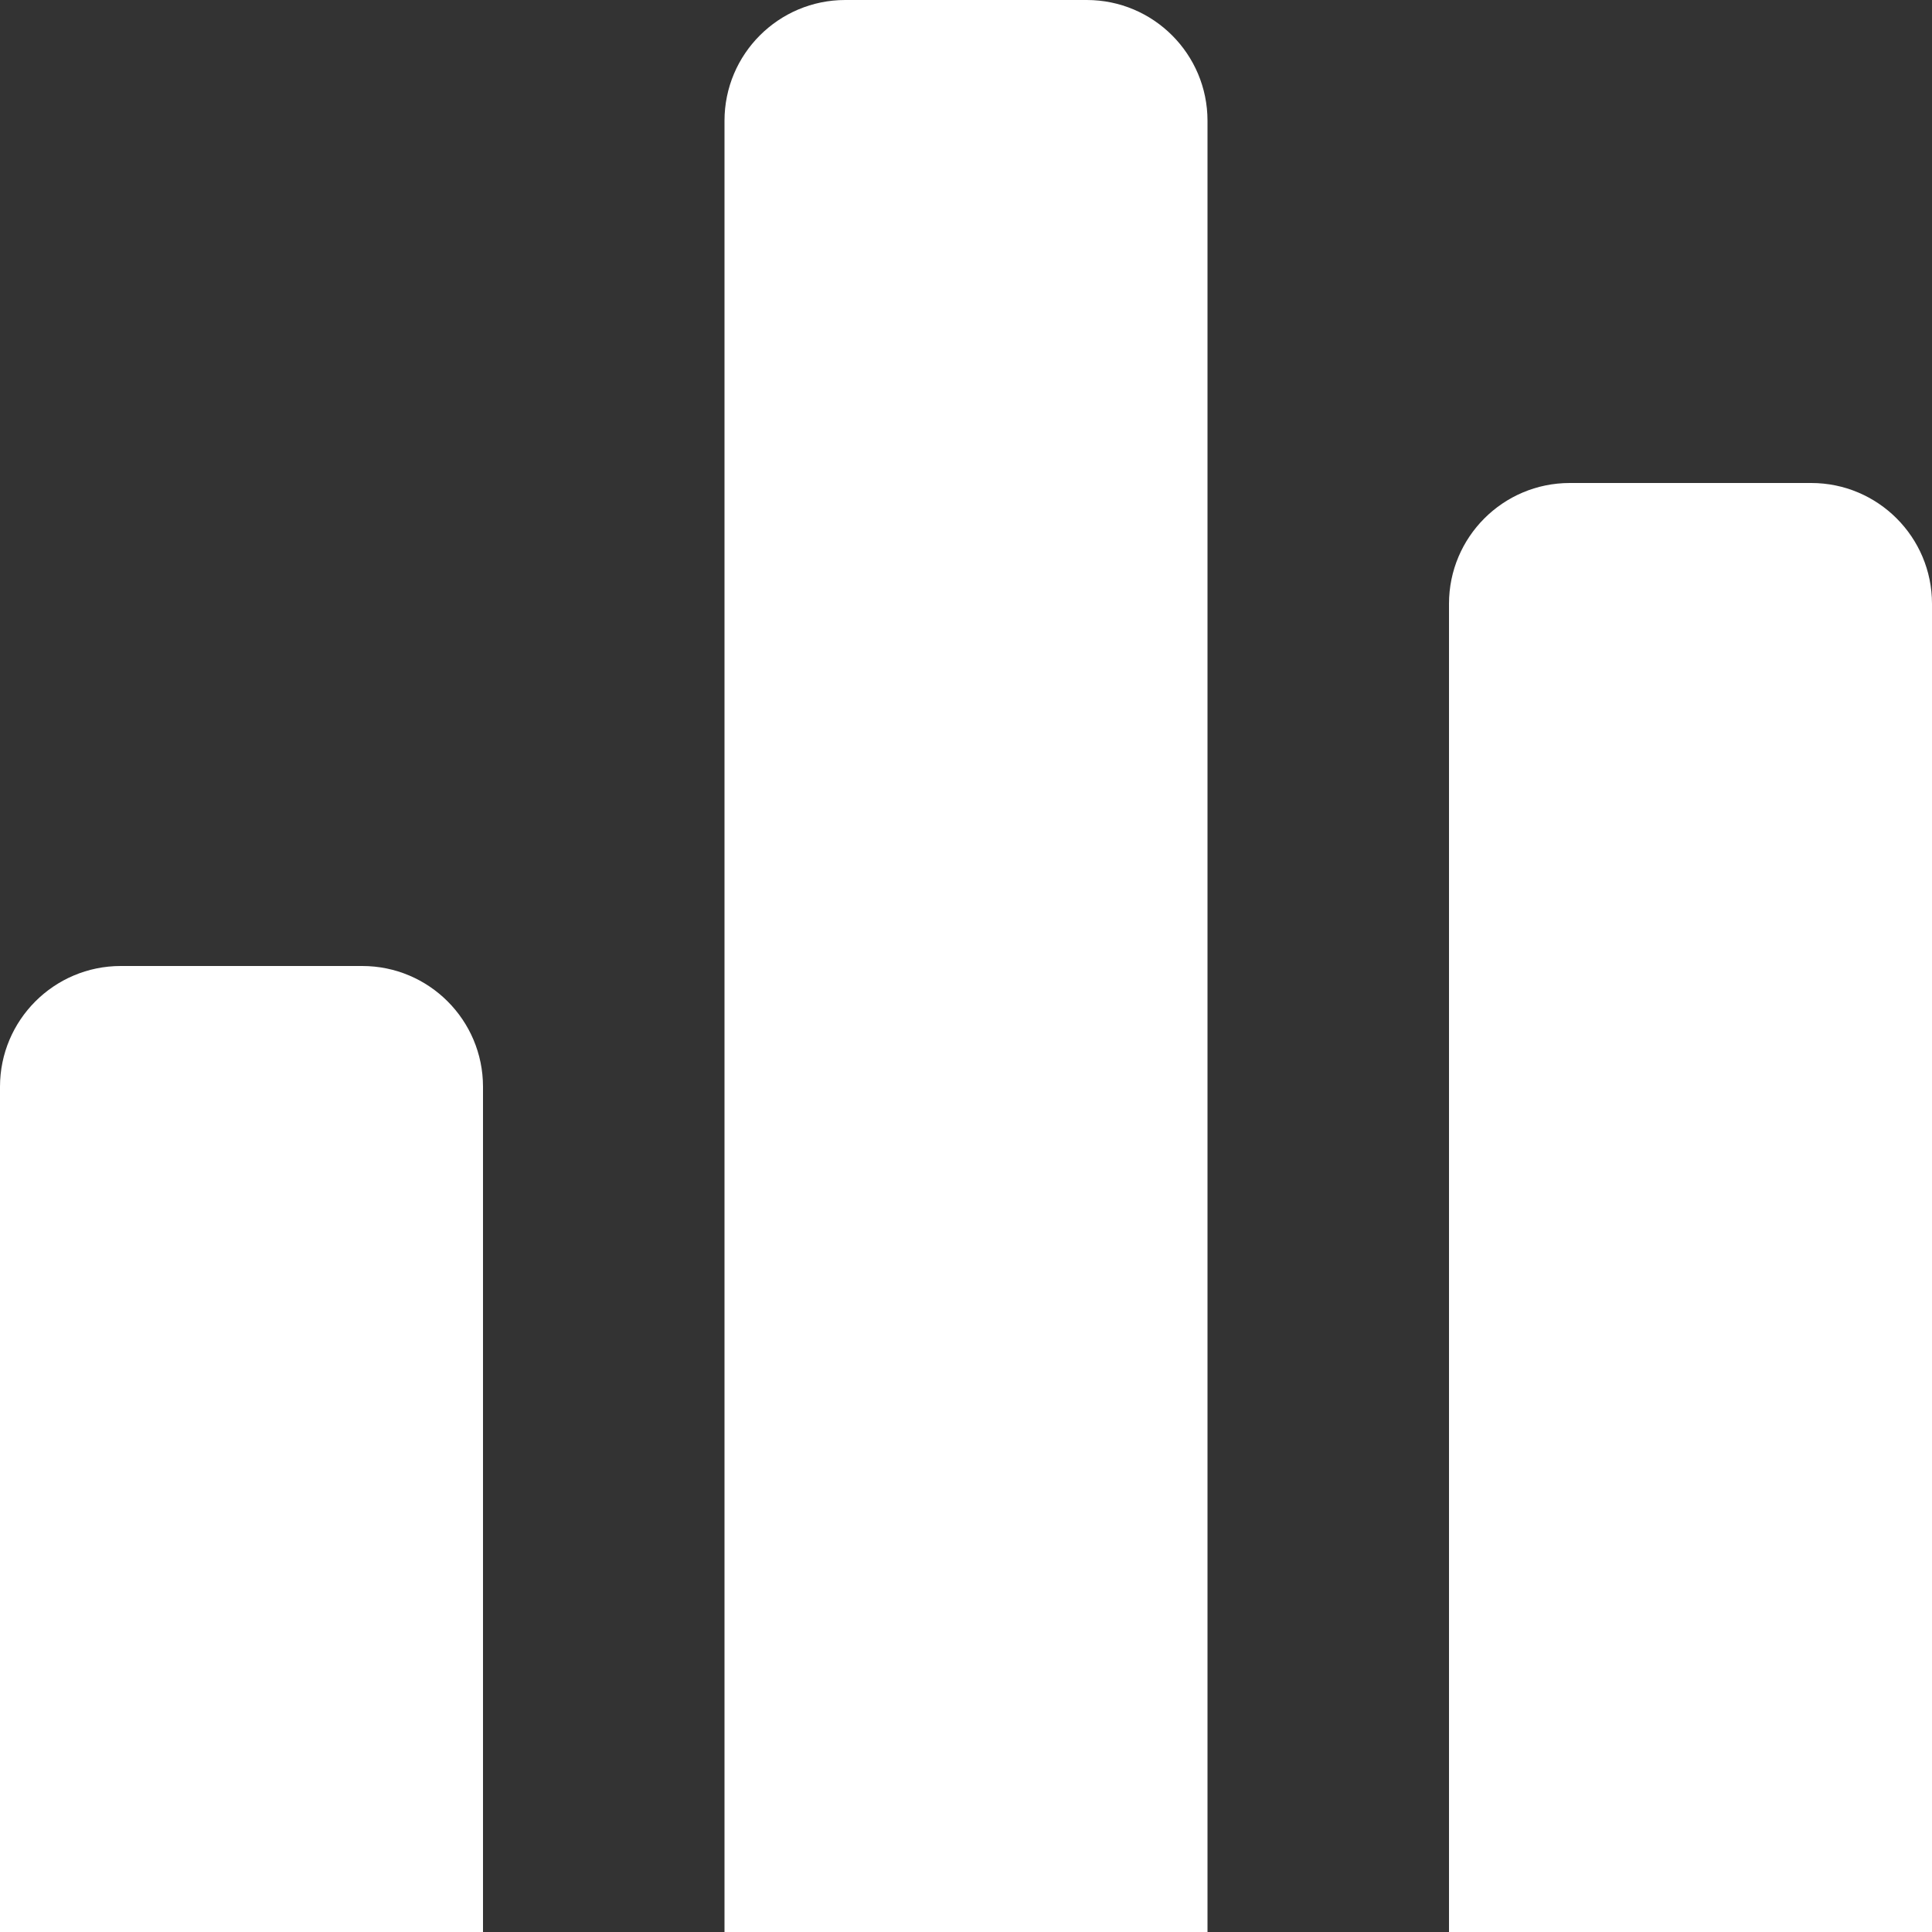 <svg width="16" height="16" viewBox="0 0 16 16" fill="none" xmlns="http://www.w3.org/2000/svg">
<rect x="0" y="0" width="16" height="16" fill="#333333" stroke="none"/>
<path fill-rule="evenodd" clip-rule="evenodd" d="M3 8C3.552 8 4 8.448 4 9V16H0V9C0 8.448 0.448 8 1 8H3ZM9 0C9.552 0 10 0.448 10 1V16H6V1C6 0.448 6.448 0 7 0H9ZM15 4C15.552 4 16 4.448 16 5V16H12V5C12 4.448 12.448 4 13 4H15Z" fill="white"/>
</svg>
